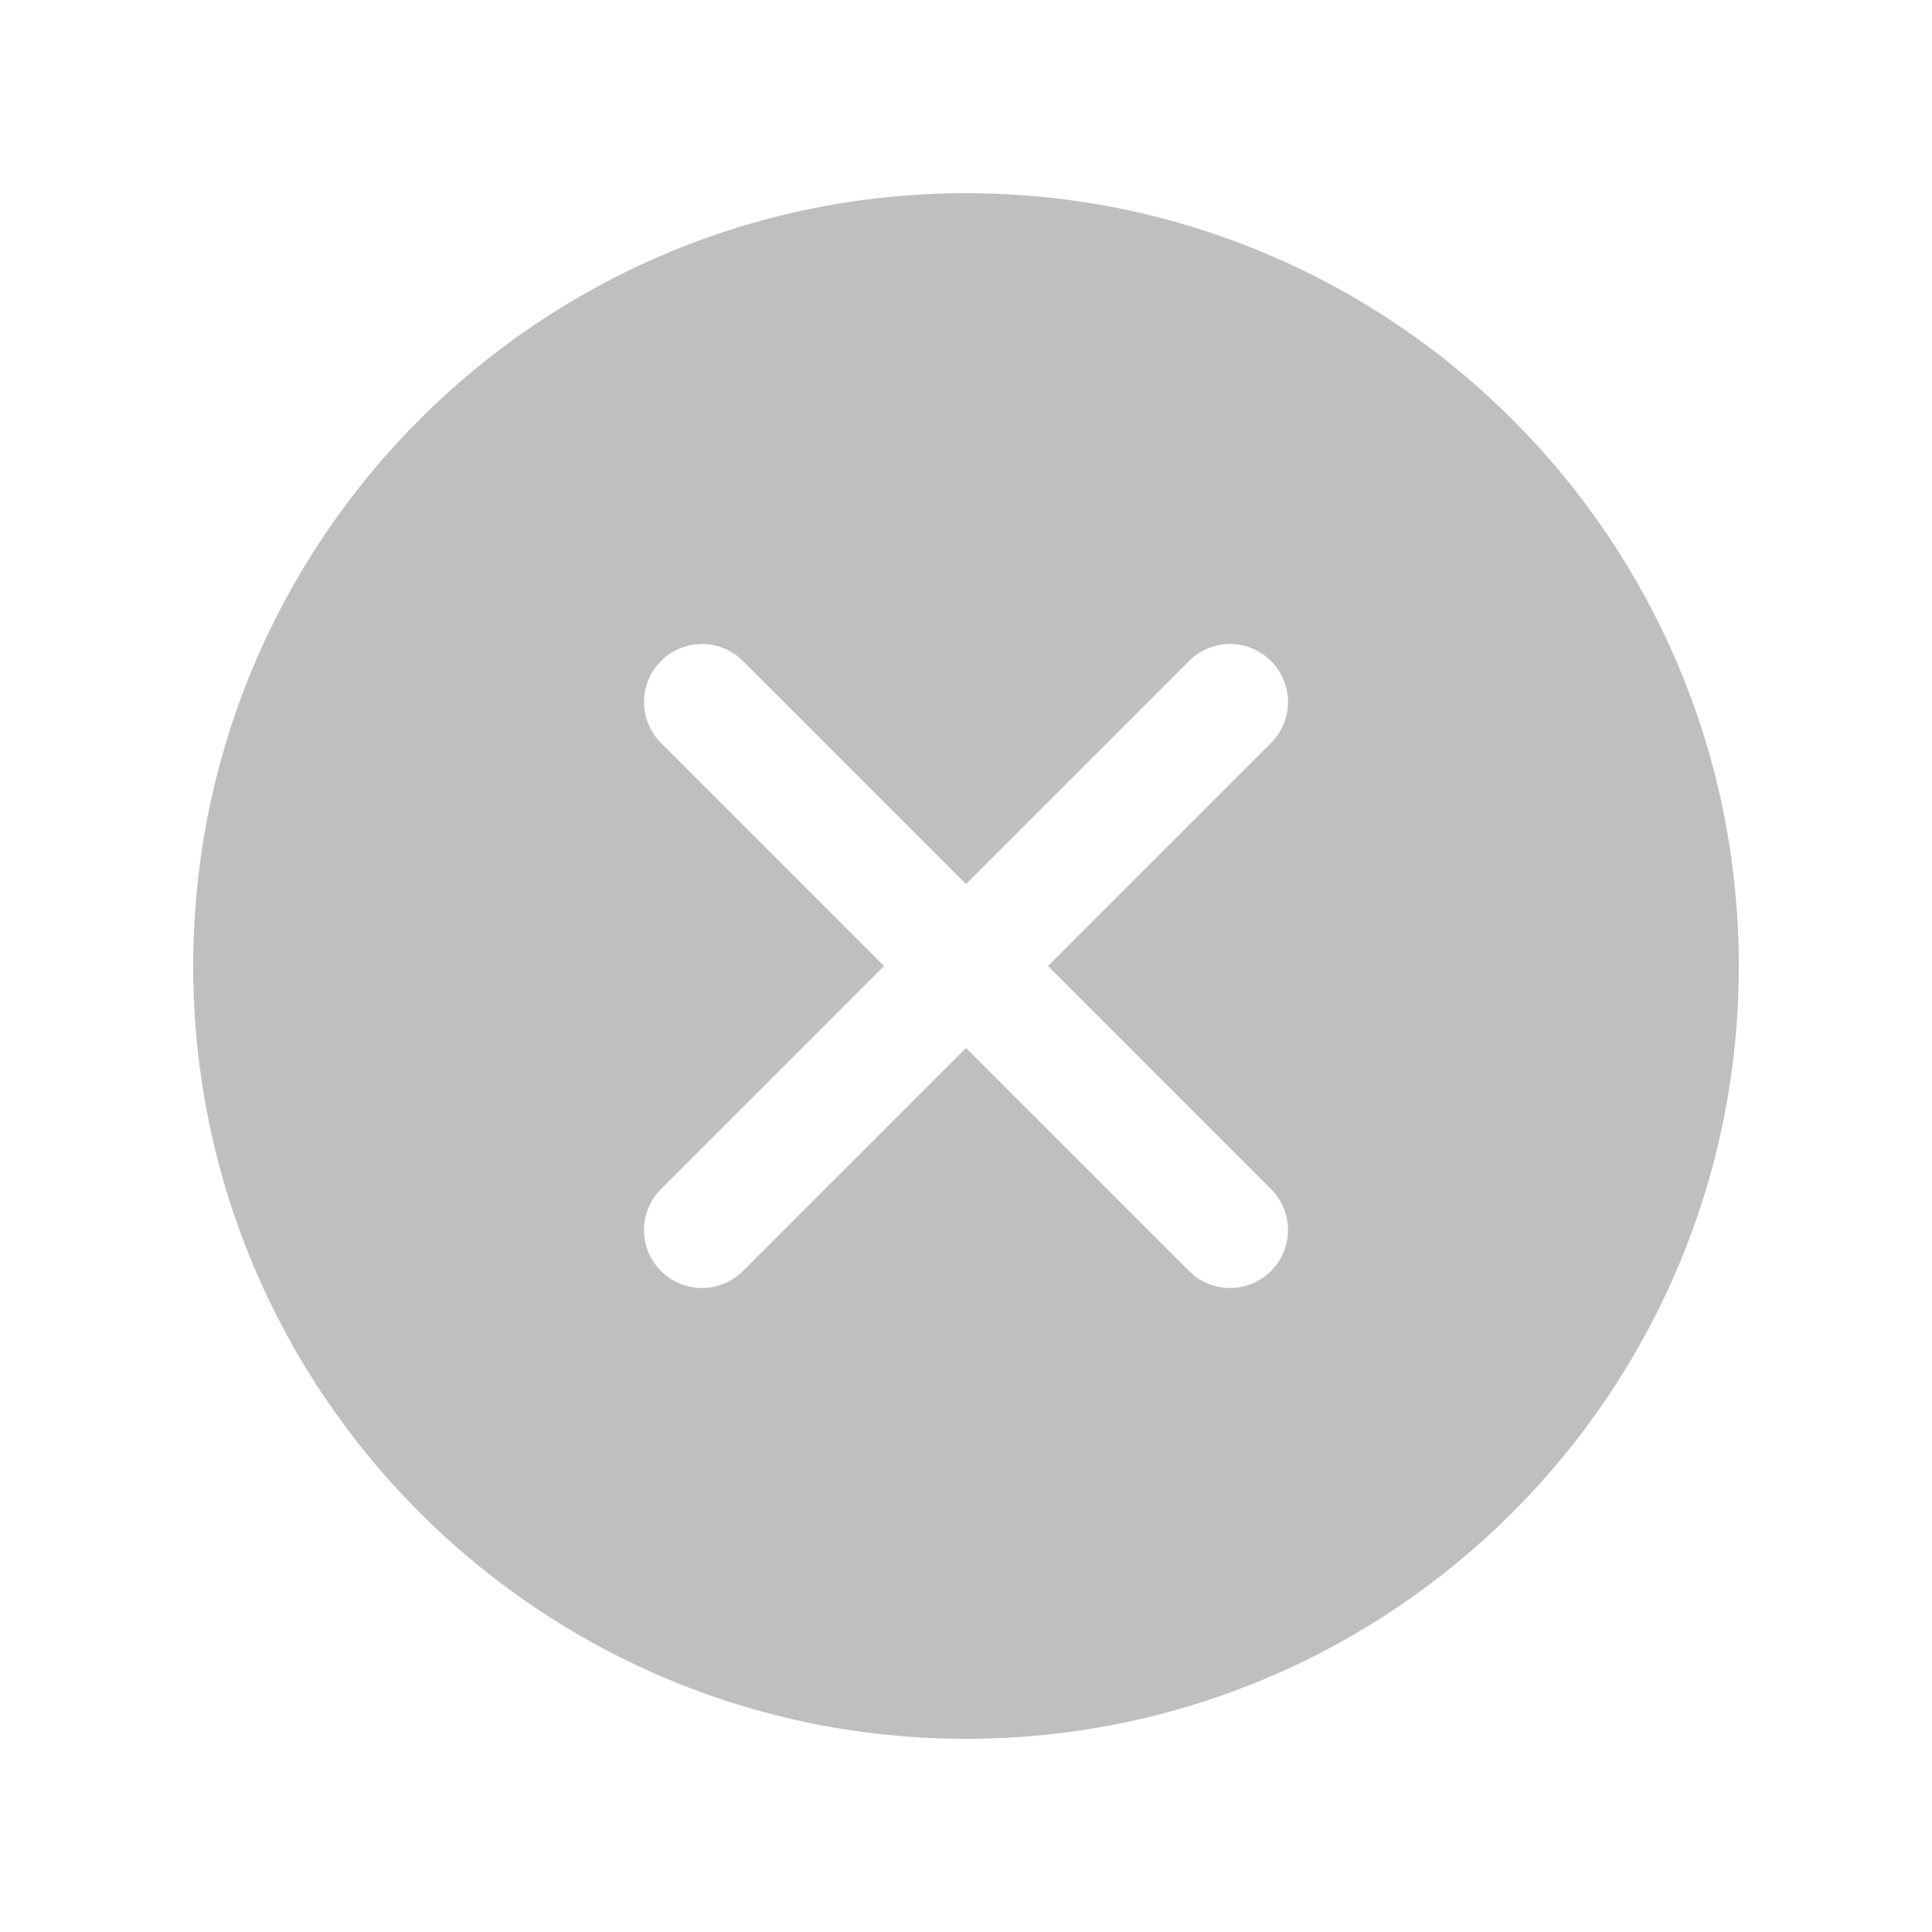<svg width="24" height="24" viewBox="0 0 56 56" fill="none" xmlns="http://www.w3.org/2000/svg">
<!--    <rect width="56" height="56" rx="8" fill="white" fill-opacity="0.08"/>-->
    <svg viewBox="0 -4 32 40" fill="none" xmlns="http://www.w3.org/2000/svg">
        <path fill="black" fill-opacity=".25"
              d="M16 0C24.837 0 32 7.163 32 16C32 24.837 24.837 32 16 32C7.163 32 0 24.837 0 16C0 7.163 7.163 0 16 0ZM22.315 9.685C21.847 9.216 21.087 9.216 20.618 9.685L16 14.303L11.382 9.685L11.259 9.577C10.789 9.219 10.114 9.255 9.685 9.685L9.577 9.808C9.219 10.278 9.255 10.952 9.685 11.382L14.303 16L9.685 20.618C9.216 21.087 9.216 21.847 9.685 22.315C10.153 22.784 10.913 22.784 11.382 22.315L16 17.697L20.618 22.315L20.741 22.423C21.211 22.781 21.886 22.745 22.315 22.315L22.423 22.192C22.781 21.722 22.745 21.048 22.315 20.618L17.697 16L22.315 11.382C22.784 10.913 22.784 10.153 22.315 9.685Z"/>
    </svg>
</svg>

